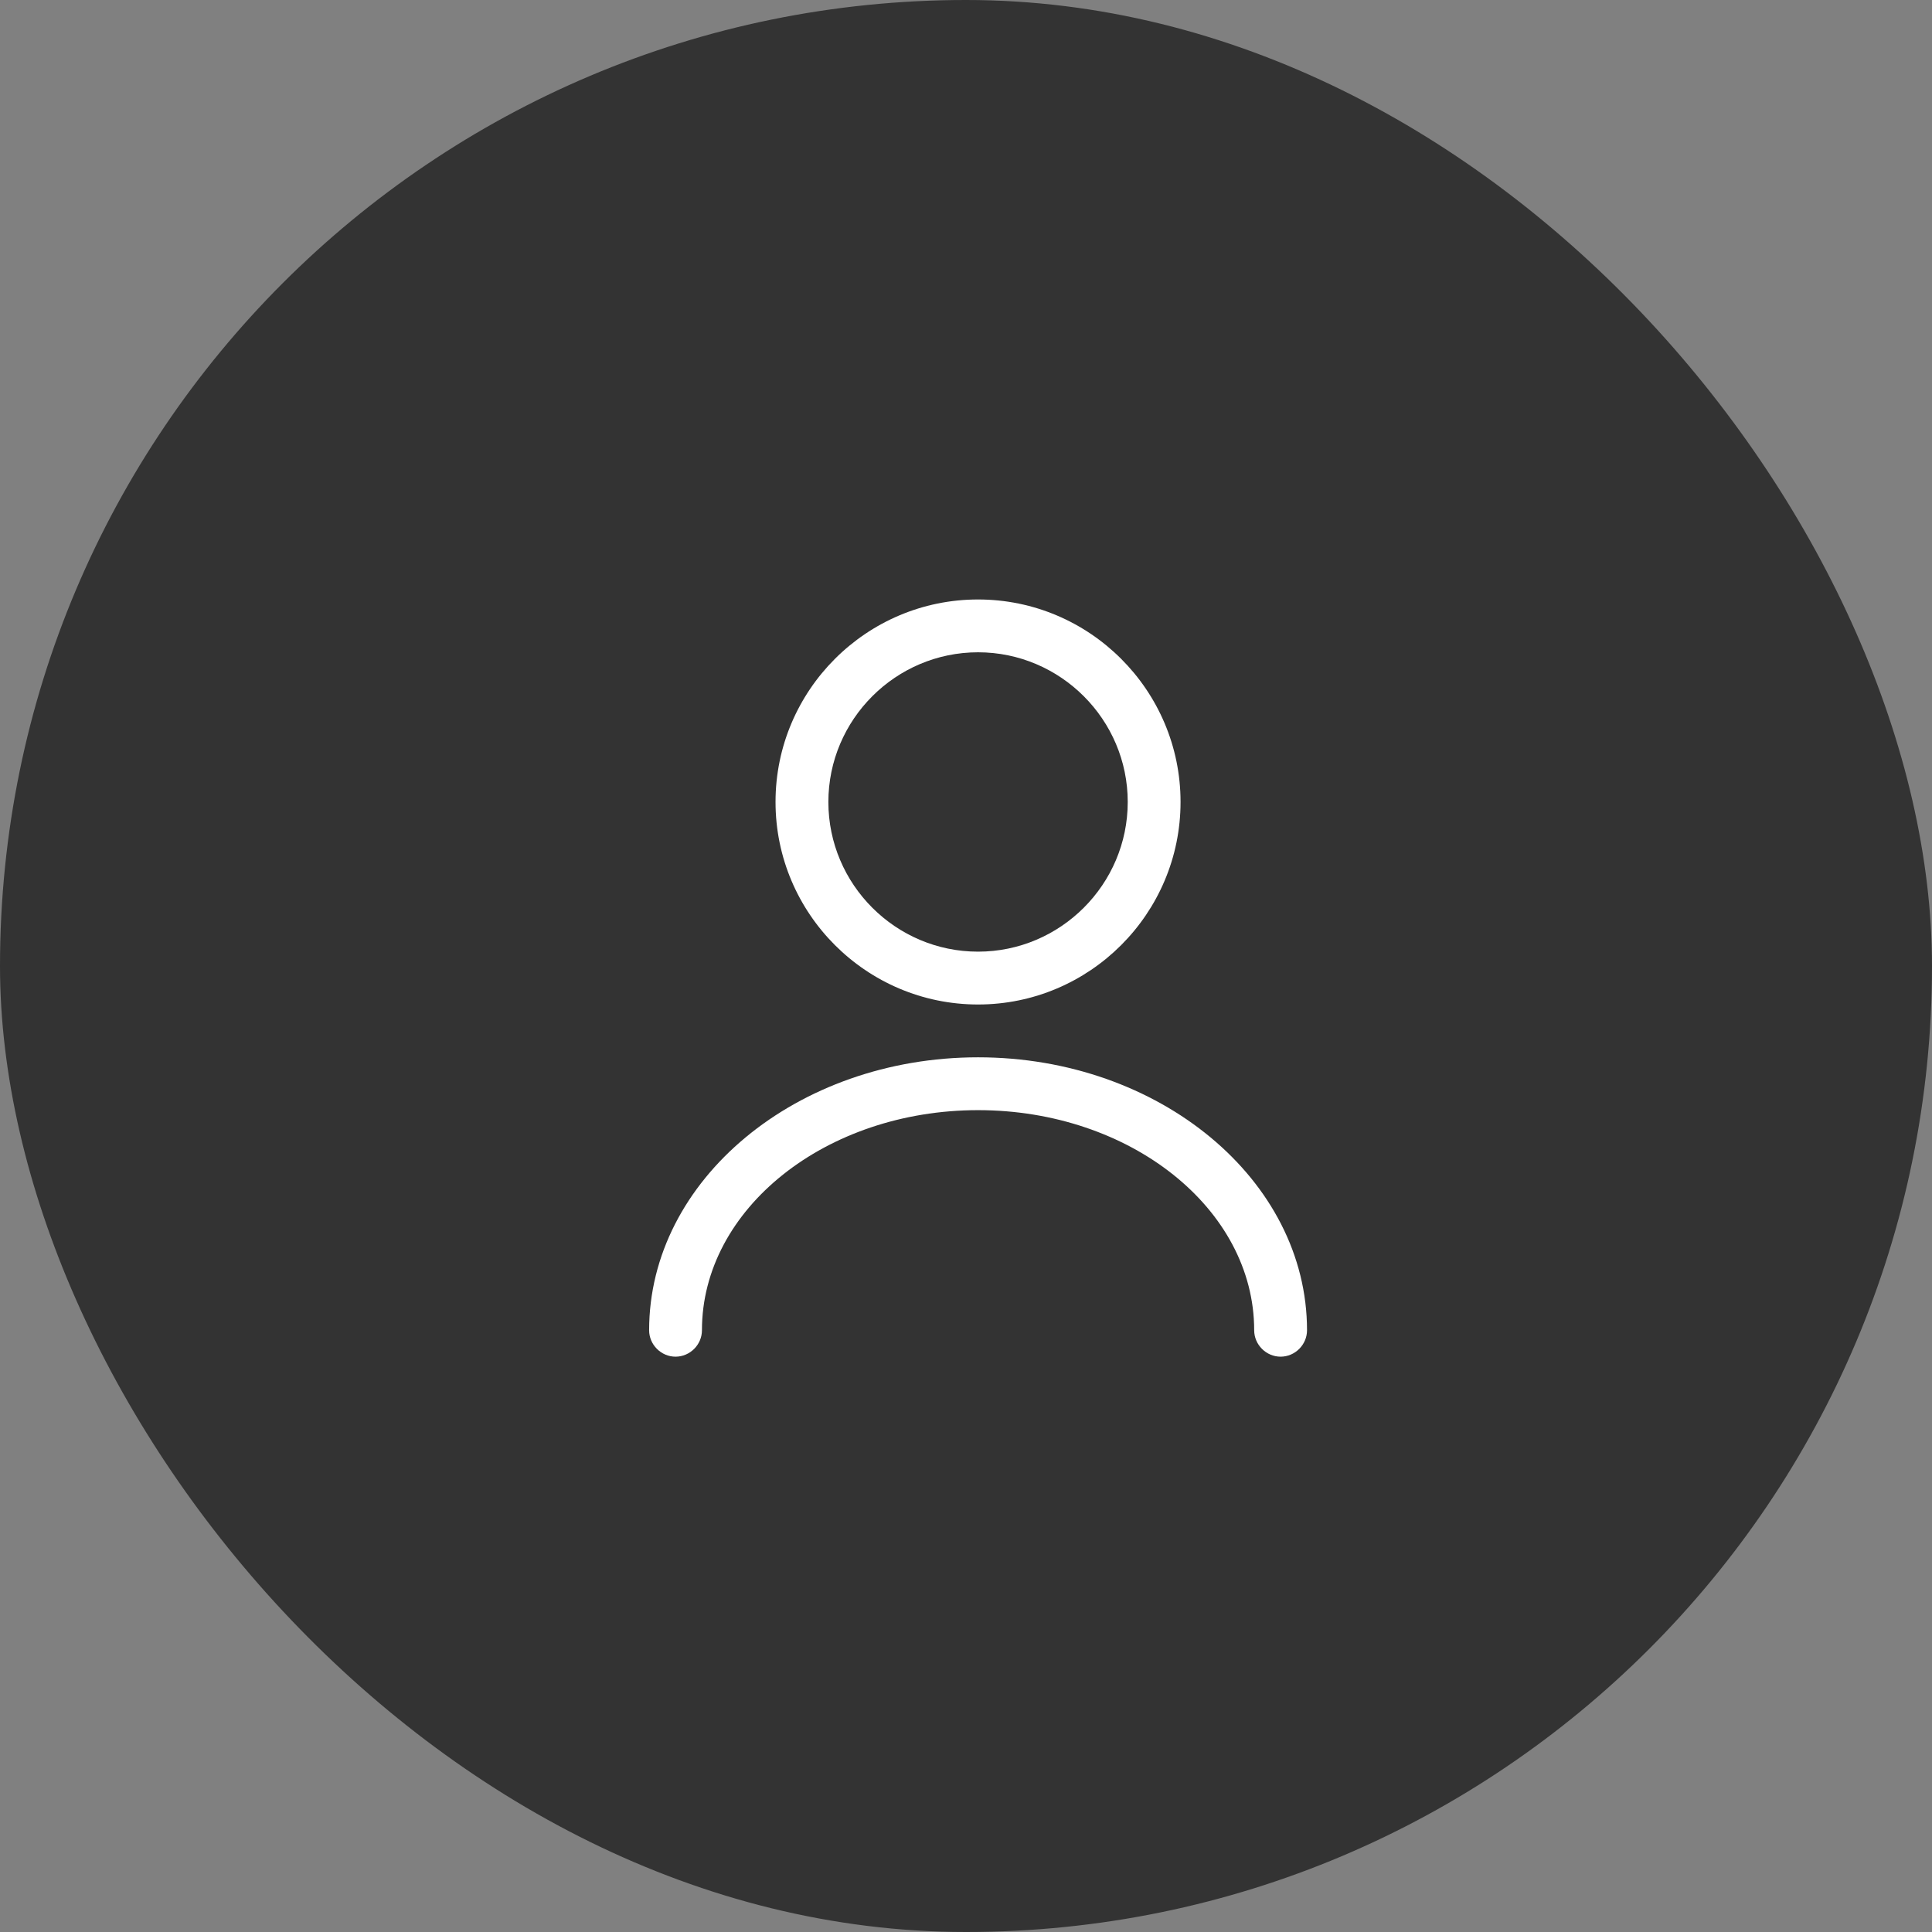 <svg width="80" height="80" viewBox="0 0 80 80" fill="none" xmlns="http://www.w3.org/2000/svg">
  <rect x="0" y="0" width="80" height="80" fill="#808080" stroke="none"/>
  <rect width="80" height="80" rx="40" fill="#333333" />
  <path d="M40.499 41.594C35.876 41.594 32.113 37.831 32.113 33.208C32.113 28.585 35.876 24.823 40.499 24.823C45.122 24.823 48.884 28.585 48.884 33.208C48.884 37.831 45.122 41.594 40.499 41.594ZM40.499 27.01C37.086 27.01 34.301 29.796 34.301 33.208C34.301 36.621 37.086 39.406 40.499 39.406C43.911 39.406 46.697 36.621 46.697 33.208C46.697 29.796 43.911 27.01 40.499 27.01Z" fill="white" />
  <path d="M53.027 56.177C52.429 56.177 51.933 55.681 51.933 55.083C51.933 50.052 46.8 45.969 40.5 45.969C34.2 45.969 29.066 50.052 29.066 55.083C29.066 55.681 28.571 56.177 27.973 56.177C27.375 56.177 26.879 55.681 26.879 55.083C26.879 48.856 32.989 43.781 40.5 43.781C48.01 43.781 54.121 48.856 54.121 55.083C54.121 55.681 53.625 56.177 53.027 56.177Z" fill="white" />
</svg>
